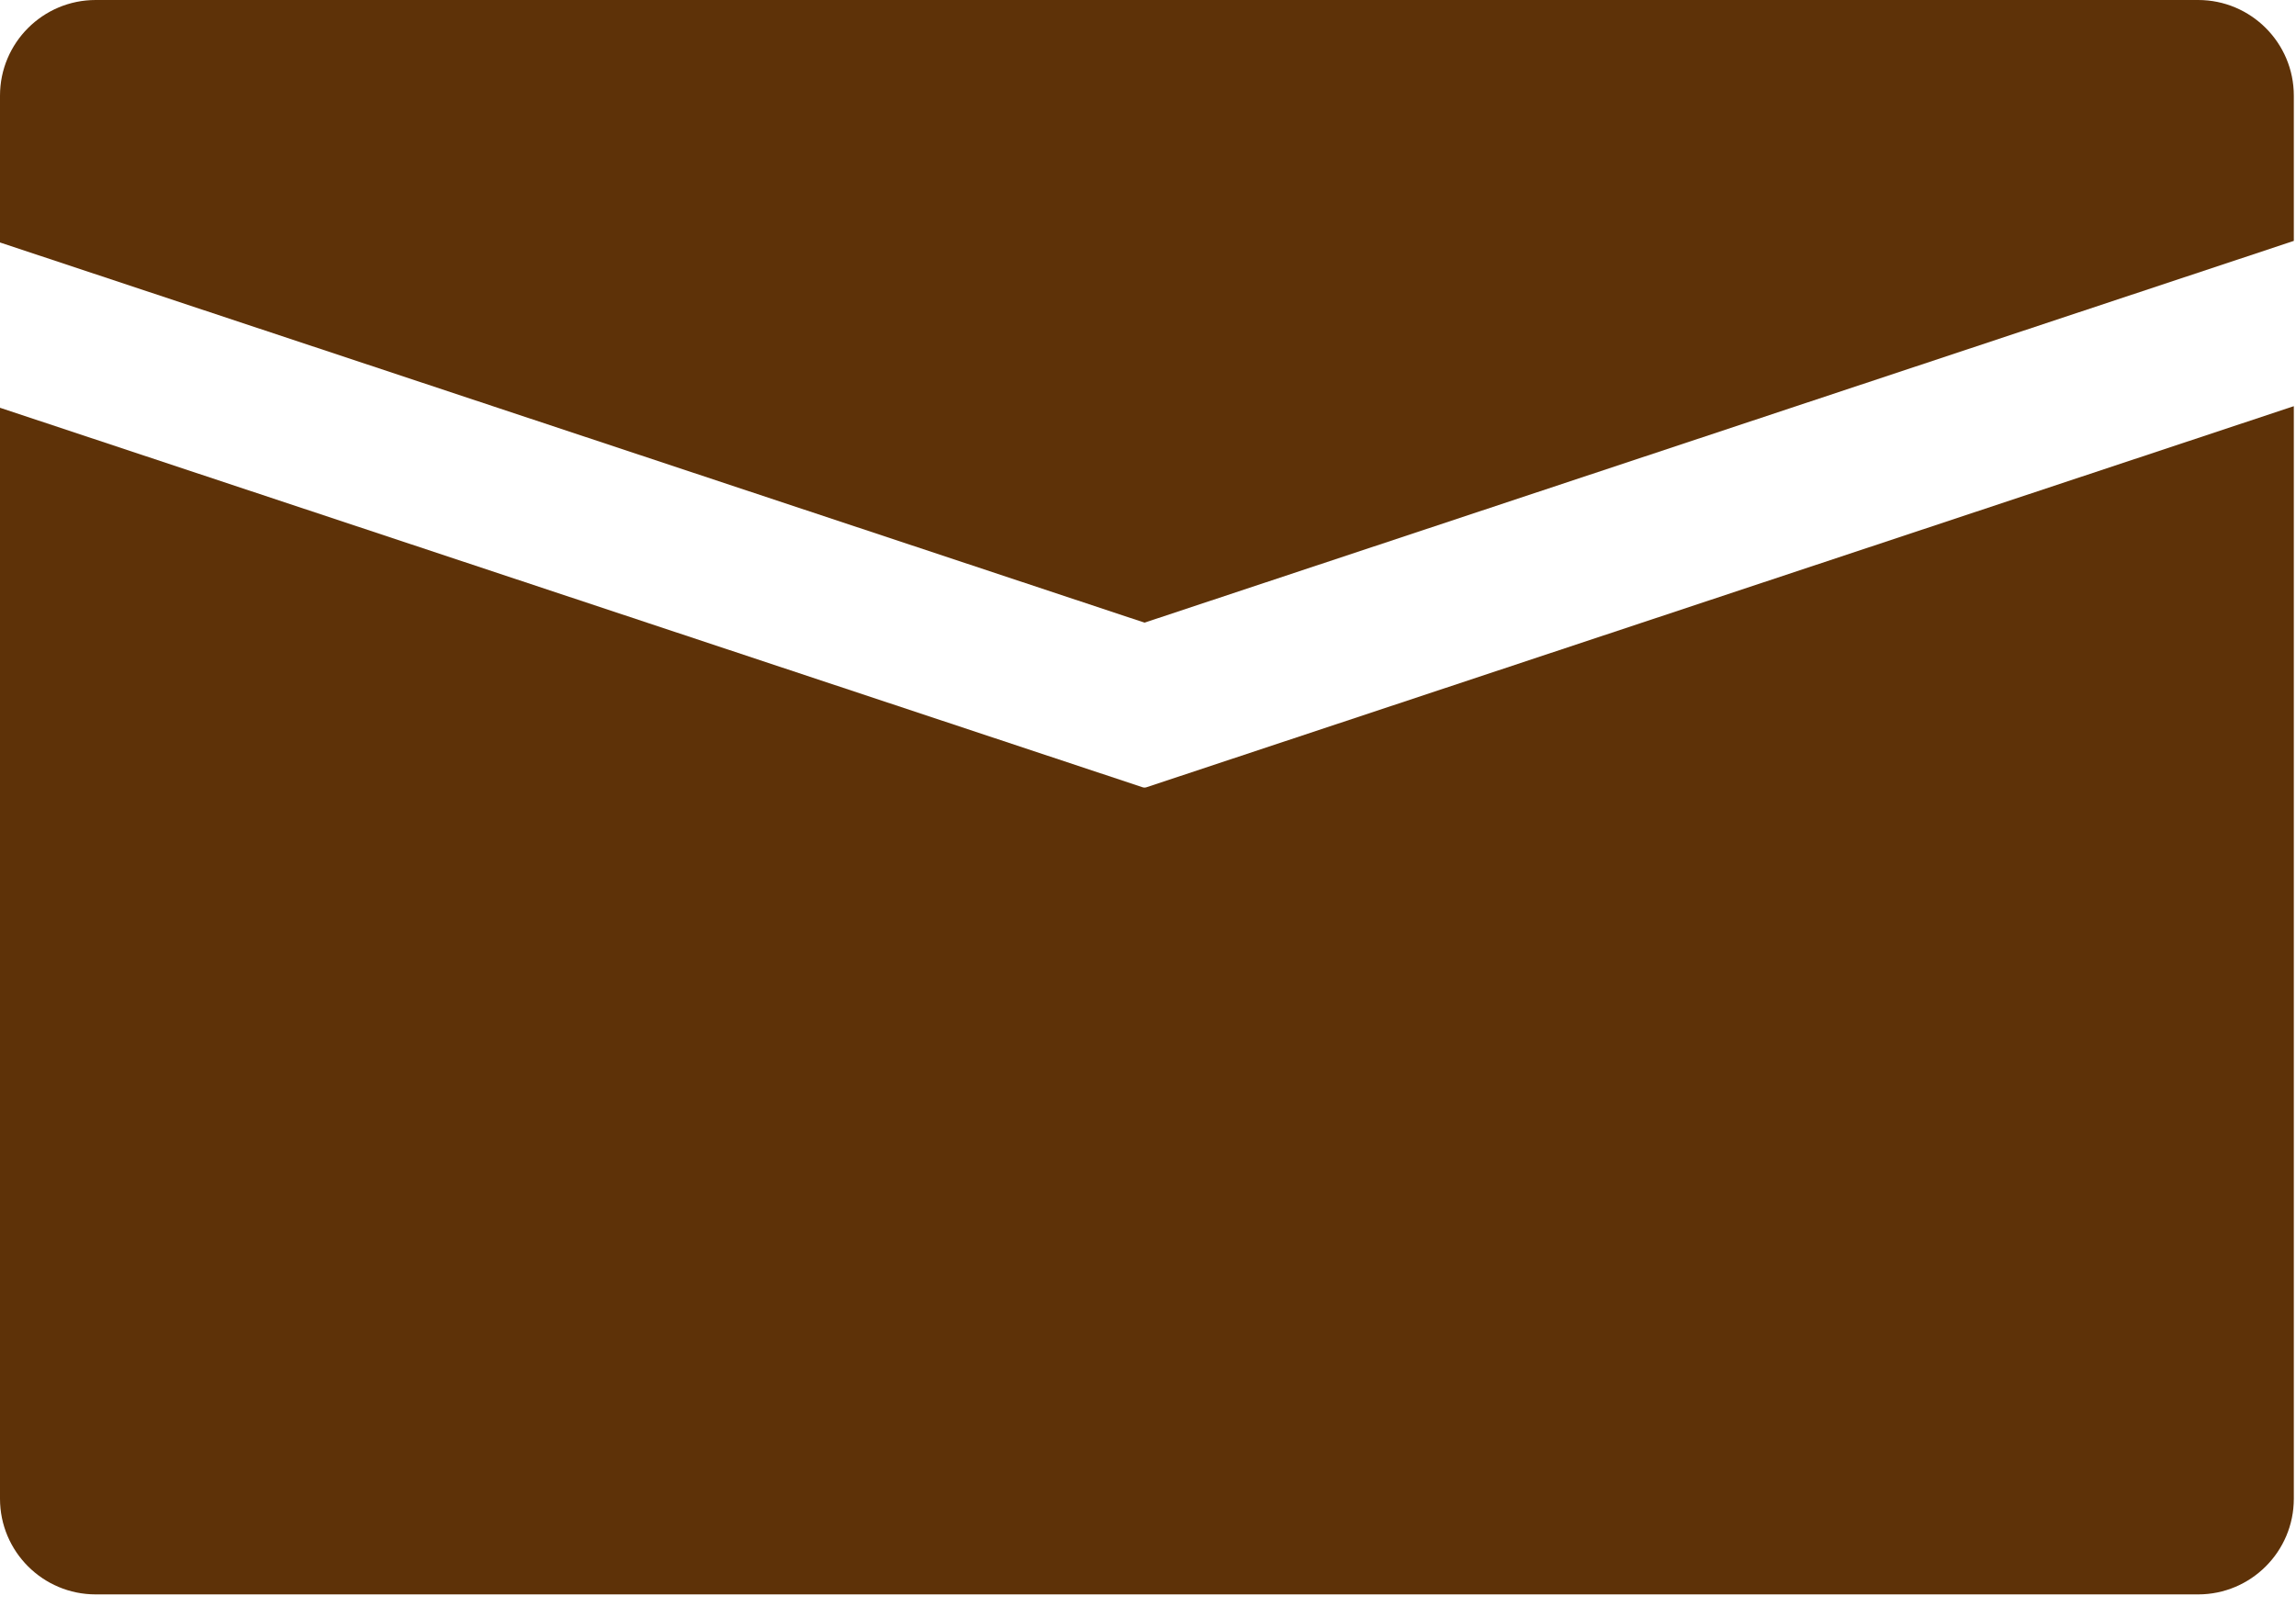 <?xml version="1.0" encoding="UTF-8" standalone="no"?>
<!DOCTYPE svg PUBLIC "-//W3C//DTD SVG 1.1//EN" "http://www.w3.org/Graphics/SVG/1.1/DTD/svg11.dtd">
<svg width="100%" height="100%" viewBox="0 0 100 70" version="1.1" xmlns="http://www.w3.org/2000/svg" xmlns:xlink="http://www.w3.org/1999/xlink" xml:space="preserve" xmlns:serif="http://www.serif.com/" style="fill-rule:evenodd;clip-rule:evenodd;stroke-linejoin:round;stroke-miterlimit:2;">
    <g transform="matrix(1,0,0,1,-13.582,-29.487)">
        <path d="M113.487,47.18L113.487,94.771C113.487,97.07 111.62,98.938 109.32,98.938L17.749,98.938C15.449,98.938 13.582,97.07 13.582,94.771L13.582,47.249L63.347,63.78C63.374,63.789 63.402,63.793 63.43,63.793C63.458,63.793 63.486,63.789 63.514,63.78L113.487,47.18ZM13.582,40.049L63.43,56.609L113.487,39.98L113.487,33.654C113.487,31.354 111.62,29.487 109.32,29.487L17.749,29.487C15.449,29.487 13.582,31.354 13.582,33.654L13.582,40.049Z" style="fill:#5E3208;"/>
    </g>
</svg>
